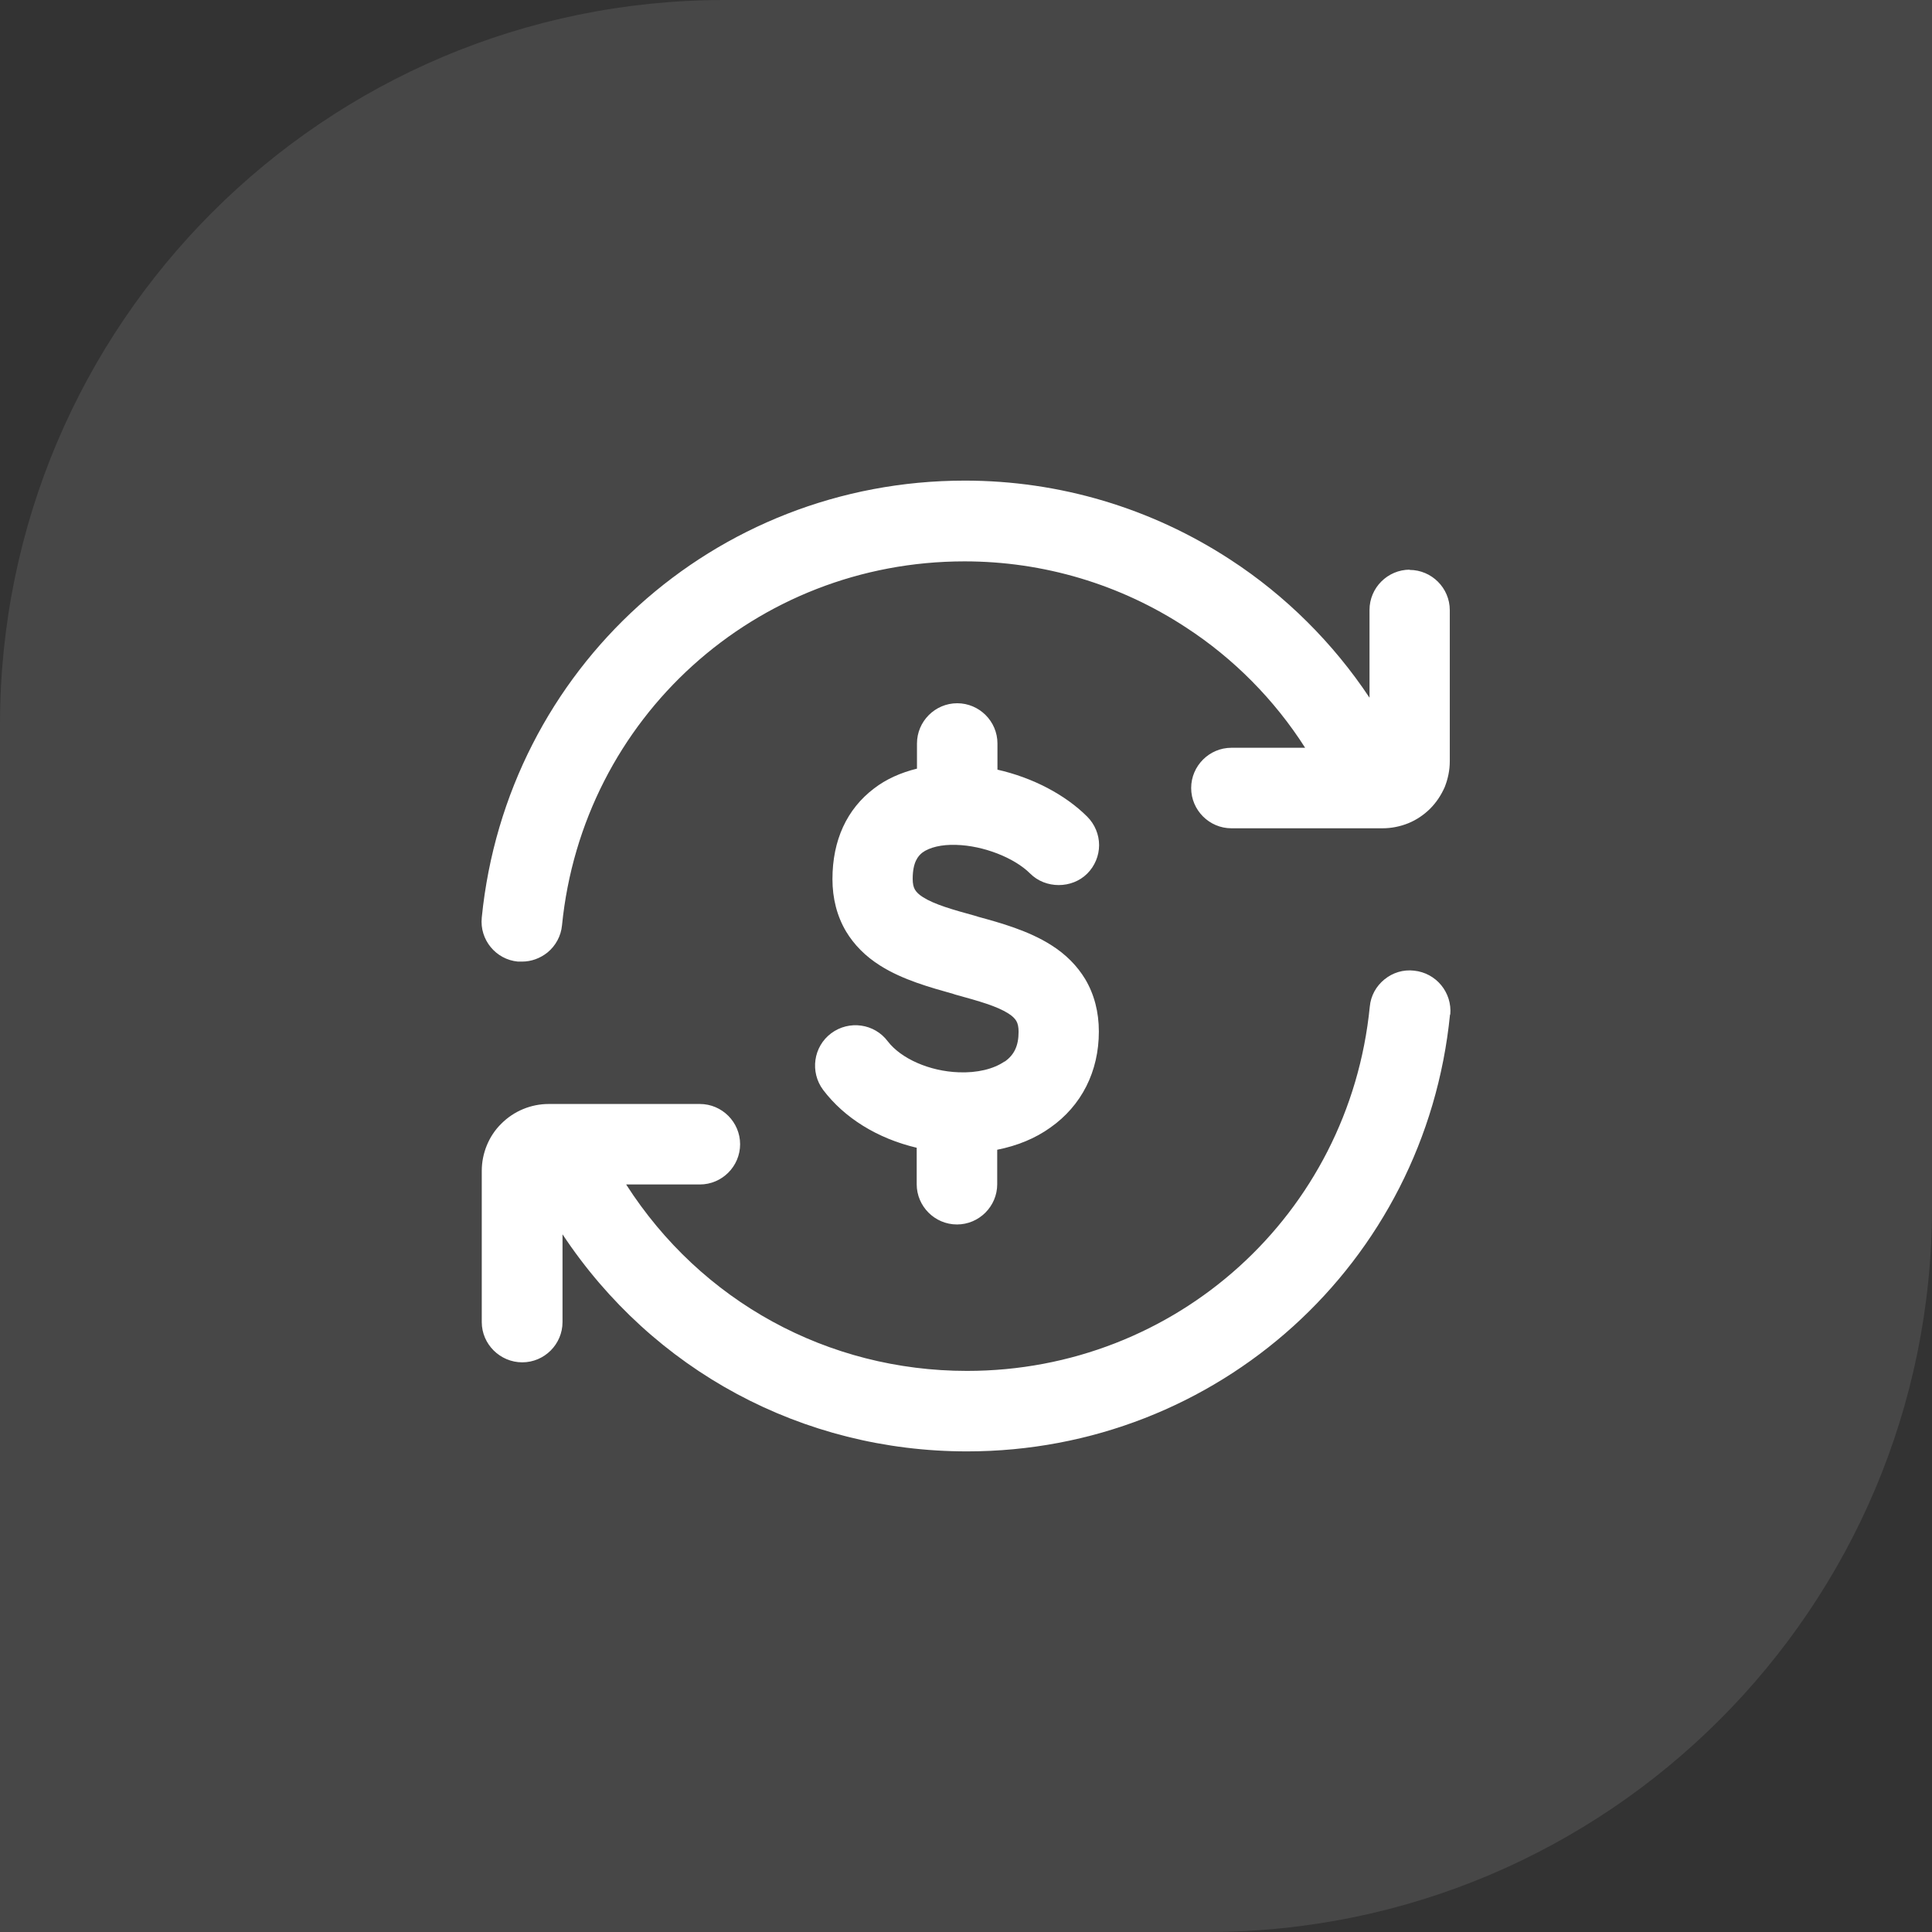 <svg xmlns="http://www.w3.org/2000/svg" width="64" height="64" viewBox="0 0 64 64" fill="none"><rect x="0" y="0" width="64" height="64" fill="#333333" stroke="none"/><path opacity="0.1" d="M24 0H64V40C64 53.247 53.247 64 40 64H0V24C0 10.753 10.753 0 24 0Z" fill="white"/><path d="M48.034 33.604C47.217 41.854 40.334 48.079 32.034 48.079C26.584 48.079 21.626 45.404 18.634 40.888V43.796C18.634 44.529 18.034 45.129 17.301 45.129C16.567 45.129 15.959 44.529 15.959 43.796V38.788C15.959 38.204 16.192 37.629 16.609 37.221C17.026 36.804 17.592 36.571 18.176 36.571H23.184C23.917 36.571 24.517 37.171 24.517 37.904C24.517 38.638 23.917 39.237 23.184 39.237H20.742C23.226 43.112 27.417 45.413 32.034 45.413C38.959 45.413 44.692 40.229 45.376 33.346C45.409 32.987 45.584 32.671 45.859 32.446C46.134 32.221 46.484 32.112 46.842 32.154C47.576 32.229 48.109 32.879 48.042 33.612L48.034 33.604ZM46.701 18.871C45.967 18.871 45.367 19.471 45.367 20.204V23.113C44.167 21.304 42.584 19.729 40.767 18.546C38.142 16.829 35.101 15.921 31.959 15.921C23.659 15.921 16.784 22.146 15.959 30.396C15.884 31.129 16.426 31.788 17.159 31.854C17.201 31.854 17.251 31.854 17.292 31.854C17.601 31.854 17.892 31.746 18.134 31.554C18.409 31.329 18.584 31.004 18.617 30.654C19.301 23.779 25.034 18.596 31.951 18.596C34.567 18.596 37.109 19.354 39.292 20.788C40.867 21.812 42.226 23.188 43.234 24.771H40.792C40.059 24.771 39.459 25.371 39.459 26.104C39.459 26.837 40.059 27.438 40.792 27.438H45.801C46.092 27.438 46.384 27.379 46.651 27.271C46.917 27.163 47.167 26.996 47.376 26.788C47.584 26.579 47.742 26.337 47.859 26.071C47.967 25.796 48.026 25.512 48.026 25.221V20.212C48.026 19.479 47.426 18.879 46.692 18.879L46.701 18.871ZM33.276 35.163C32.917 35.413 32.367 35.546 31.759 35.521C30.792 35.487 29.851 35.071 29.409 34.496C28.967 33.904 28.126 33.788 27.534 34.229C26.942 34.671 26.826 35.513 27.267 36.104C27.967 37.029 29.059 37.712 30.367 38.021V39.229C30.367 39.962 30.967 40.562 31.701 40.562C32.434 40.562 33.034 39.962 33.034 39.229V38.087C33.701 37.954 34.292 37.712 34.792 37.354C35.826 36.629 36.401 35.496 36.401 34.171C36.401 33.529 36.251 32.946 35.951 32.438C35.684 31.996 35.309 31.613 34.817 31.304C34.067 30.829 33.142 30.571 32.409 30.371L32.334 30.346C31.542 30.129 30.959 29.962 30.576 29.721C30.442 29.637 30.359 29.554 30.309 29.471C30.259 29.387 30.234 29.271 30.234 29.113C30.234 28.554 30.417 28.354 30.551 28.246C30.784 28.071 31.192 27.971 31.667 27.988H31.676C32.576 28.012 33.601 28.413 34.126 28.938C34.634 29.446 35.509 29.446 36.017 28.938C36.267 28.688 36.409 28.346 36.409 27.996C36.409 27.646 36.267 27.304 36.017 27.054C35.292 26.329 34.217 25.762 33.042 25.496V24.629C33.042 23.896 32.442 23.296 31.709 23.296C30.976 23.296 30.376 23.896 30.376 24.629V25.462C29.834 25.596 29.351 25.812 28.951 26.121C28.051 26.804 27.576 27.837 27.576 29.121C27.576 29.762 27.726 30.346 28.026 30.854C28.292 31.296 28.667 31.679 29.159 31.988C29.909 32.462 30.826 32.712 31.567 32.921L31.642 32.946C32.459 33.171 33.017 33.329 33.401 33.571C33.534 33.654 33.617 33.737 33.667 33.821C33.717 33.904 33.742 34.021 33.742 34.179C33.742 34.638 33.601 34.946 33.276 35.171V35.163Z" fill="white"/></svg>